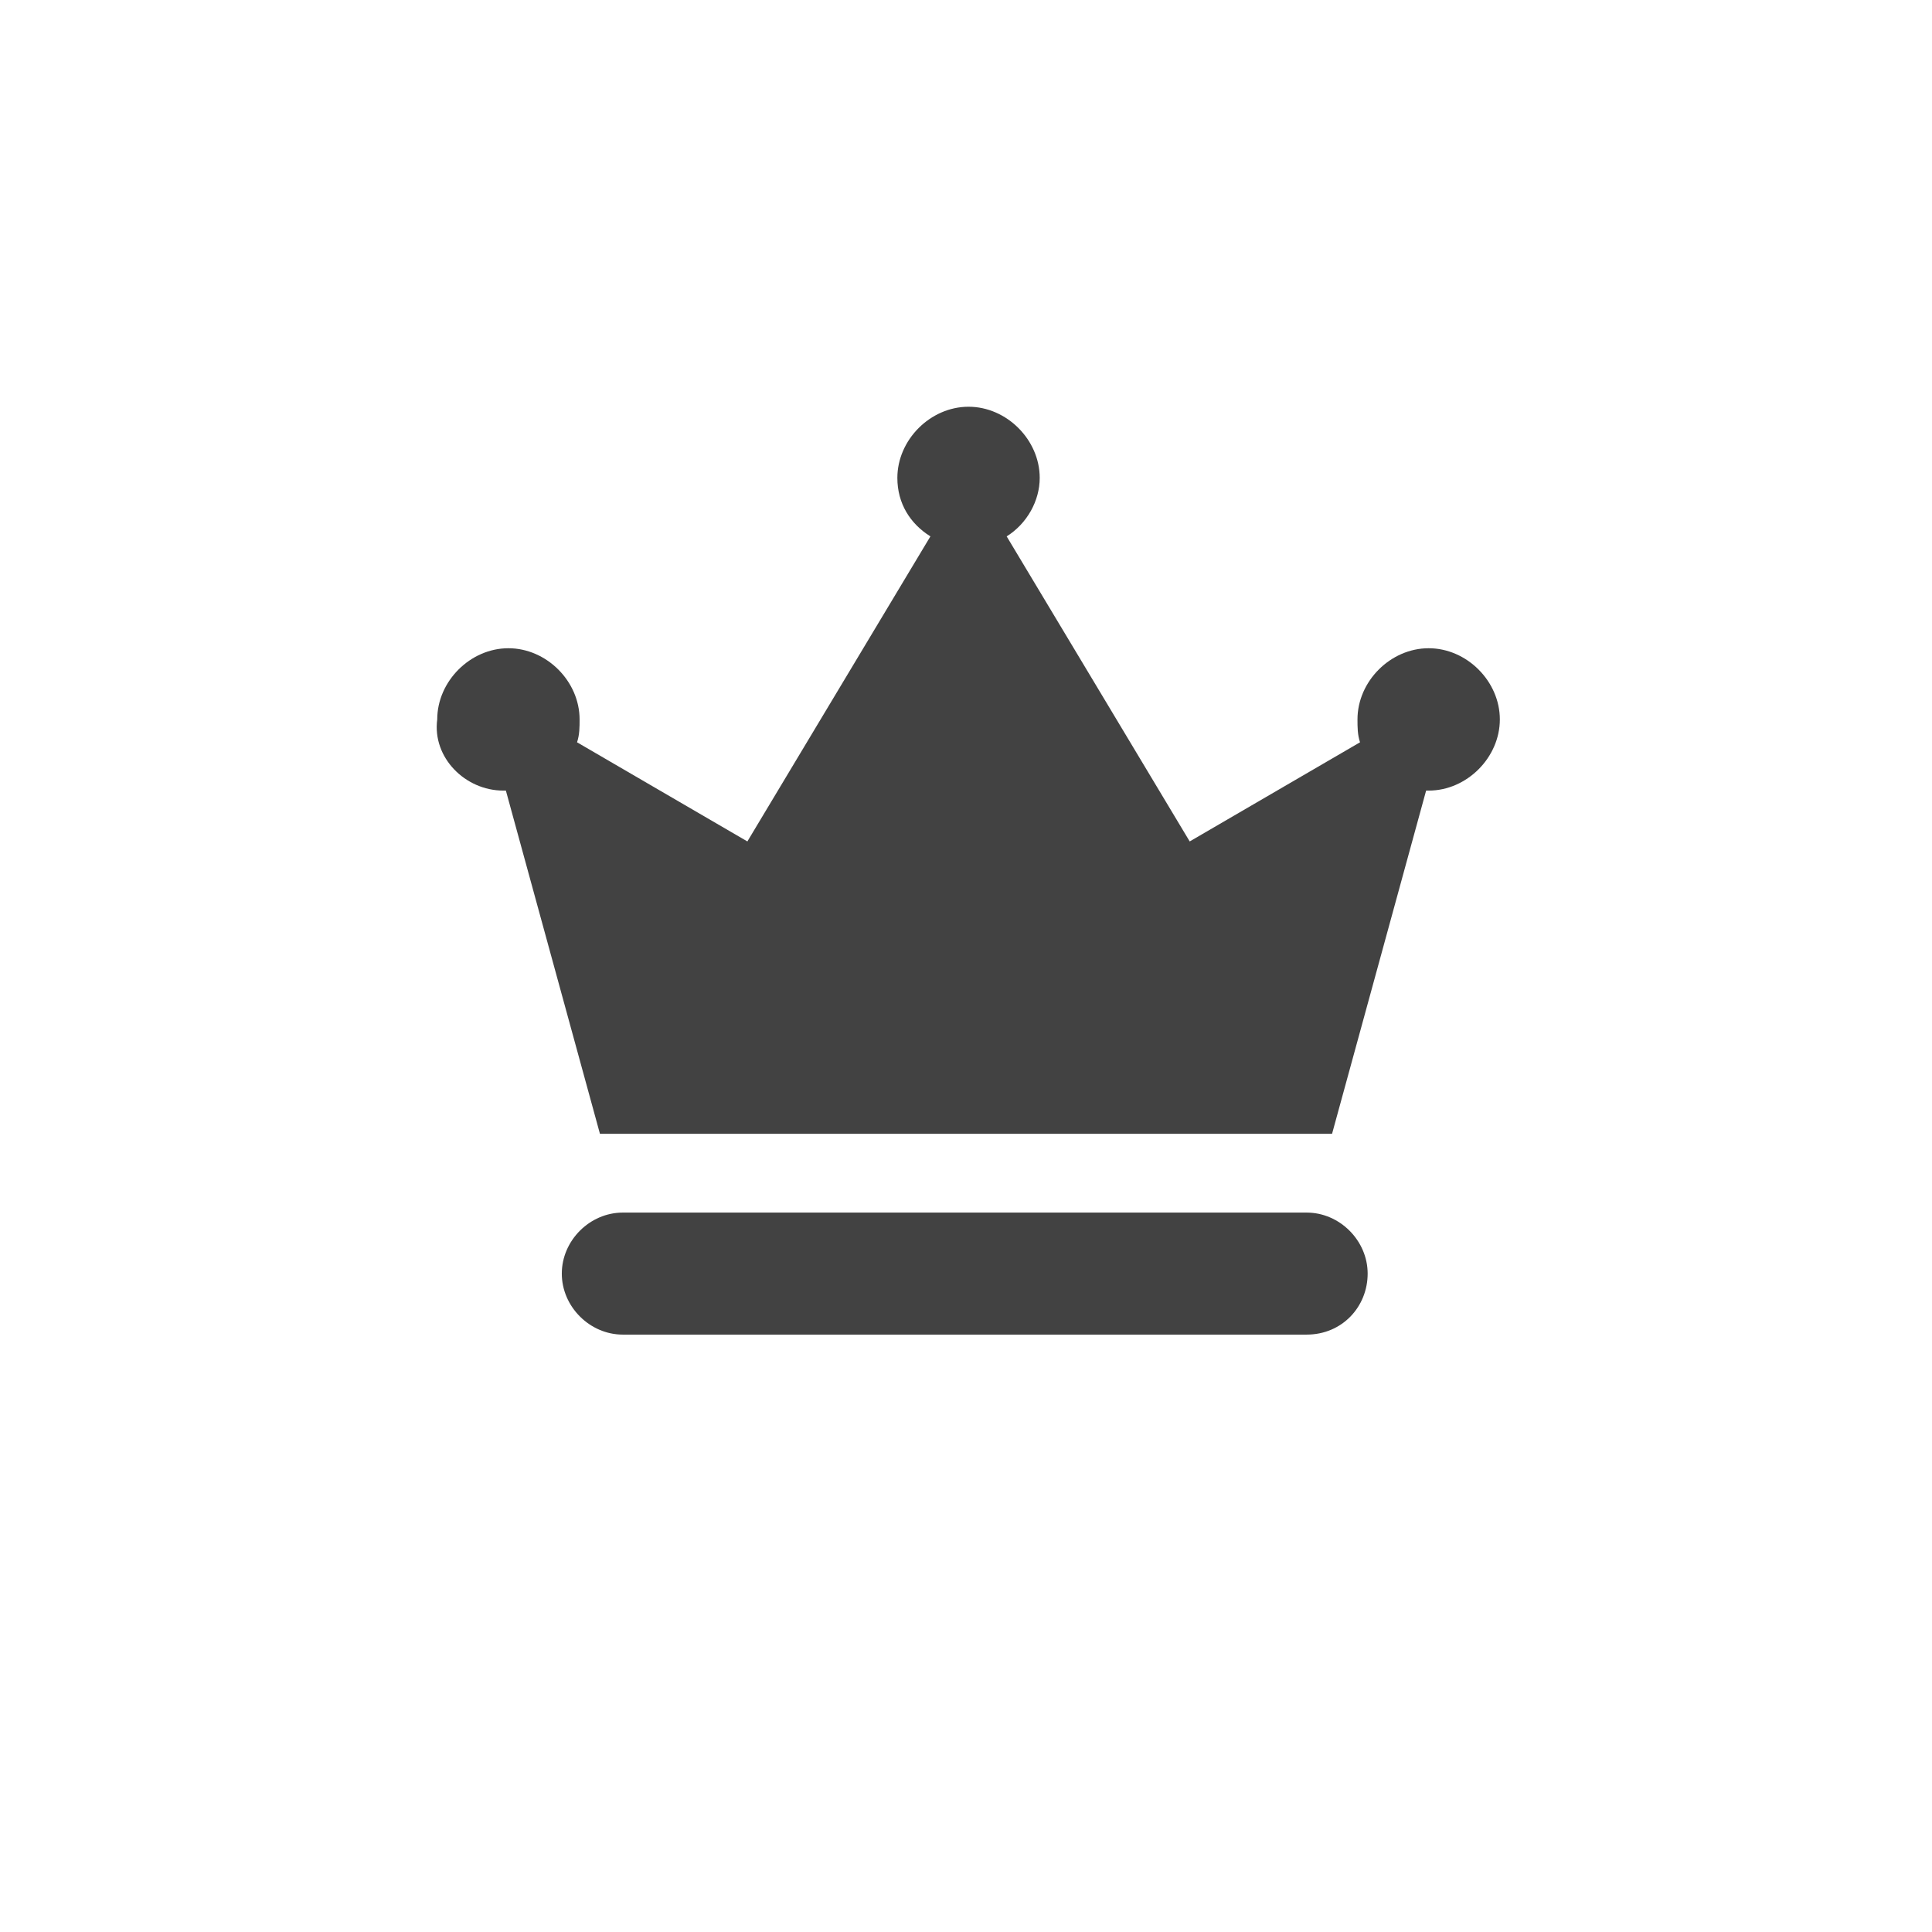<?xml version="1.0" encoding="utf-8"?>
<!-- Generator: Adobe Illustrator 22.0.1, SVG Export Plug-In . SVG Version: 6.00 Build 0)  -->
<svg version="1.1" id="Слой_1" xmlns="http://www.w3.org/2000/svg" xmlns:xlink="http://www.w3.org/1999/xlink" x="0px" y="0px"
	 viewBox="0 0 76 76" style="enable-background:new 0 0 76 76;" xml:space="preserve">
<style type="text/css">
	.st0{fill:none;}
	.st1{opacity:0.8;}
	.st2{fill:#131313;}
</style>
<path class="st0" d="M457,54"/>
<path class="st0" d="M-1183,54"/>
<path class="st0" d="M457,56"/>
<path class="st0" d="M-1183,56"/>
<path class="st0" d="M457,52"/>
<path class="st0" d="M-1183,52"/>
<g class="st1">
	<g>
		<path class="st2" d="M53.8,50.1c0-1.3-1.1-2.4-2.4-2.4H24.5c-1.3,0-2.4,1.1-2.4,2.4s1.1,2.4,2.4,2.4h26.9
			C52.8,52.5,53.8,51.4,53.8,50.1z"/>
	</g>
	<g>
		<path class="st2" d="M19.8,31.1c0,0,0.1,0,0.1,0l3.7,13.5H38h14.4l3.7-13.5c0,0,0.1,0,0.1,0c1.5,0,2.8-1.3,2.8-2.8
			c0-1.5-1.3-2.8-2.8-2.8c-1.5,0-2.8,1.3-2.8,2.8c0,0.3,0,0.6,0.1,0.9l-6.7,3.9l-7.2-12c0.8-0.5,1.3-1.4,1.3-2.3
			c0-1.5-1.3-2.8-2.8-2.8c-1.5,0-2.8,1.3-2.8,2.8c0,1,0.5,1.8,1.3,2.3l-7.2,12l-6.7-3.9c0.1-0.3,0.1-0.6,0.1-0.9
			c0-1.5-1.3-2.8-2.8-2.8c-1.5,0-2.8,1.3-2.8,2.8C17,29.8,18.3,31.1,19.8,31.1z"/>
	</g>
</g>
<circle class="st0" cx="38" cy="38" r="38"/>
</svg>
